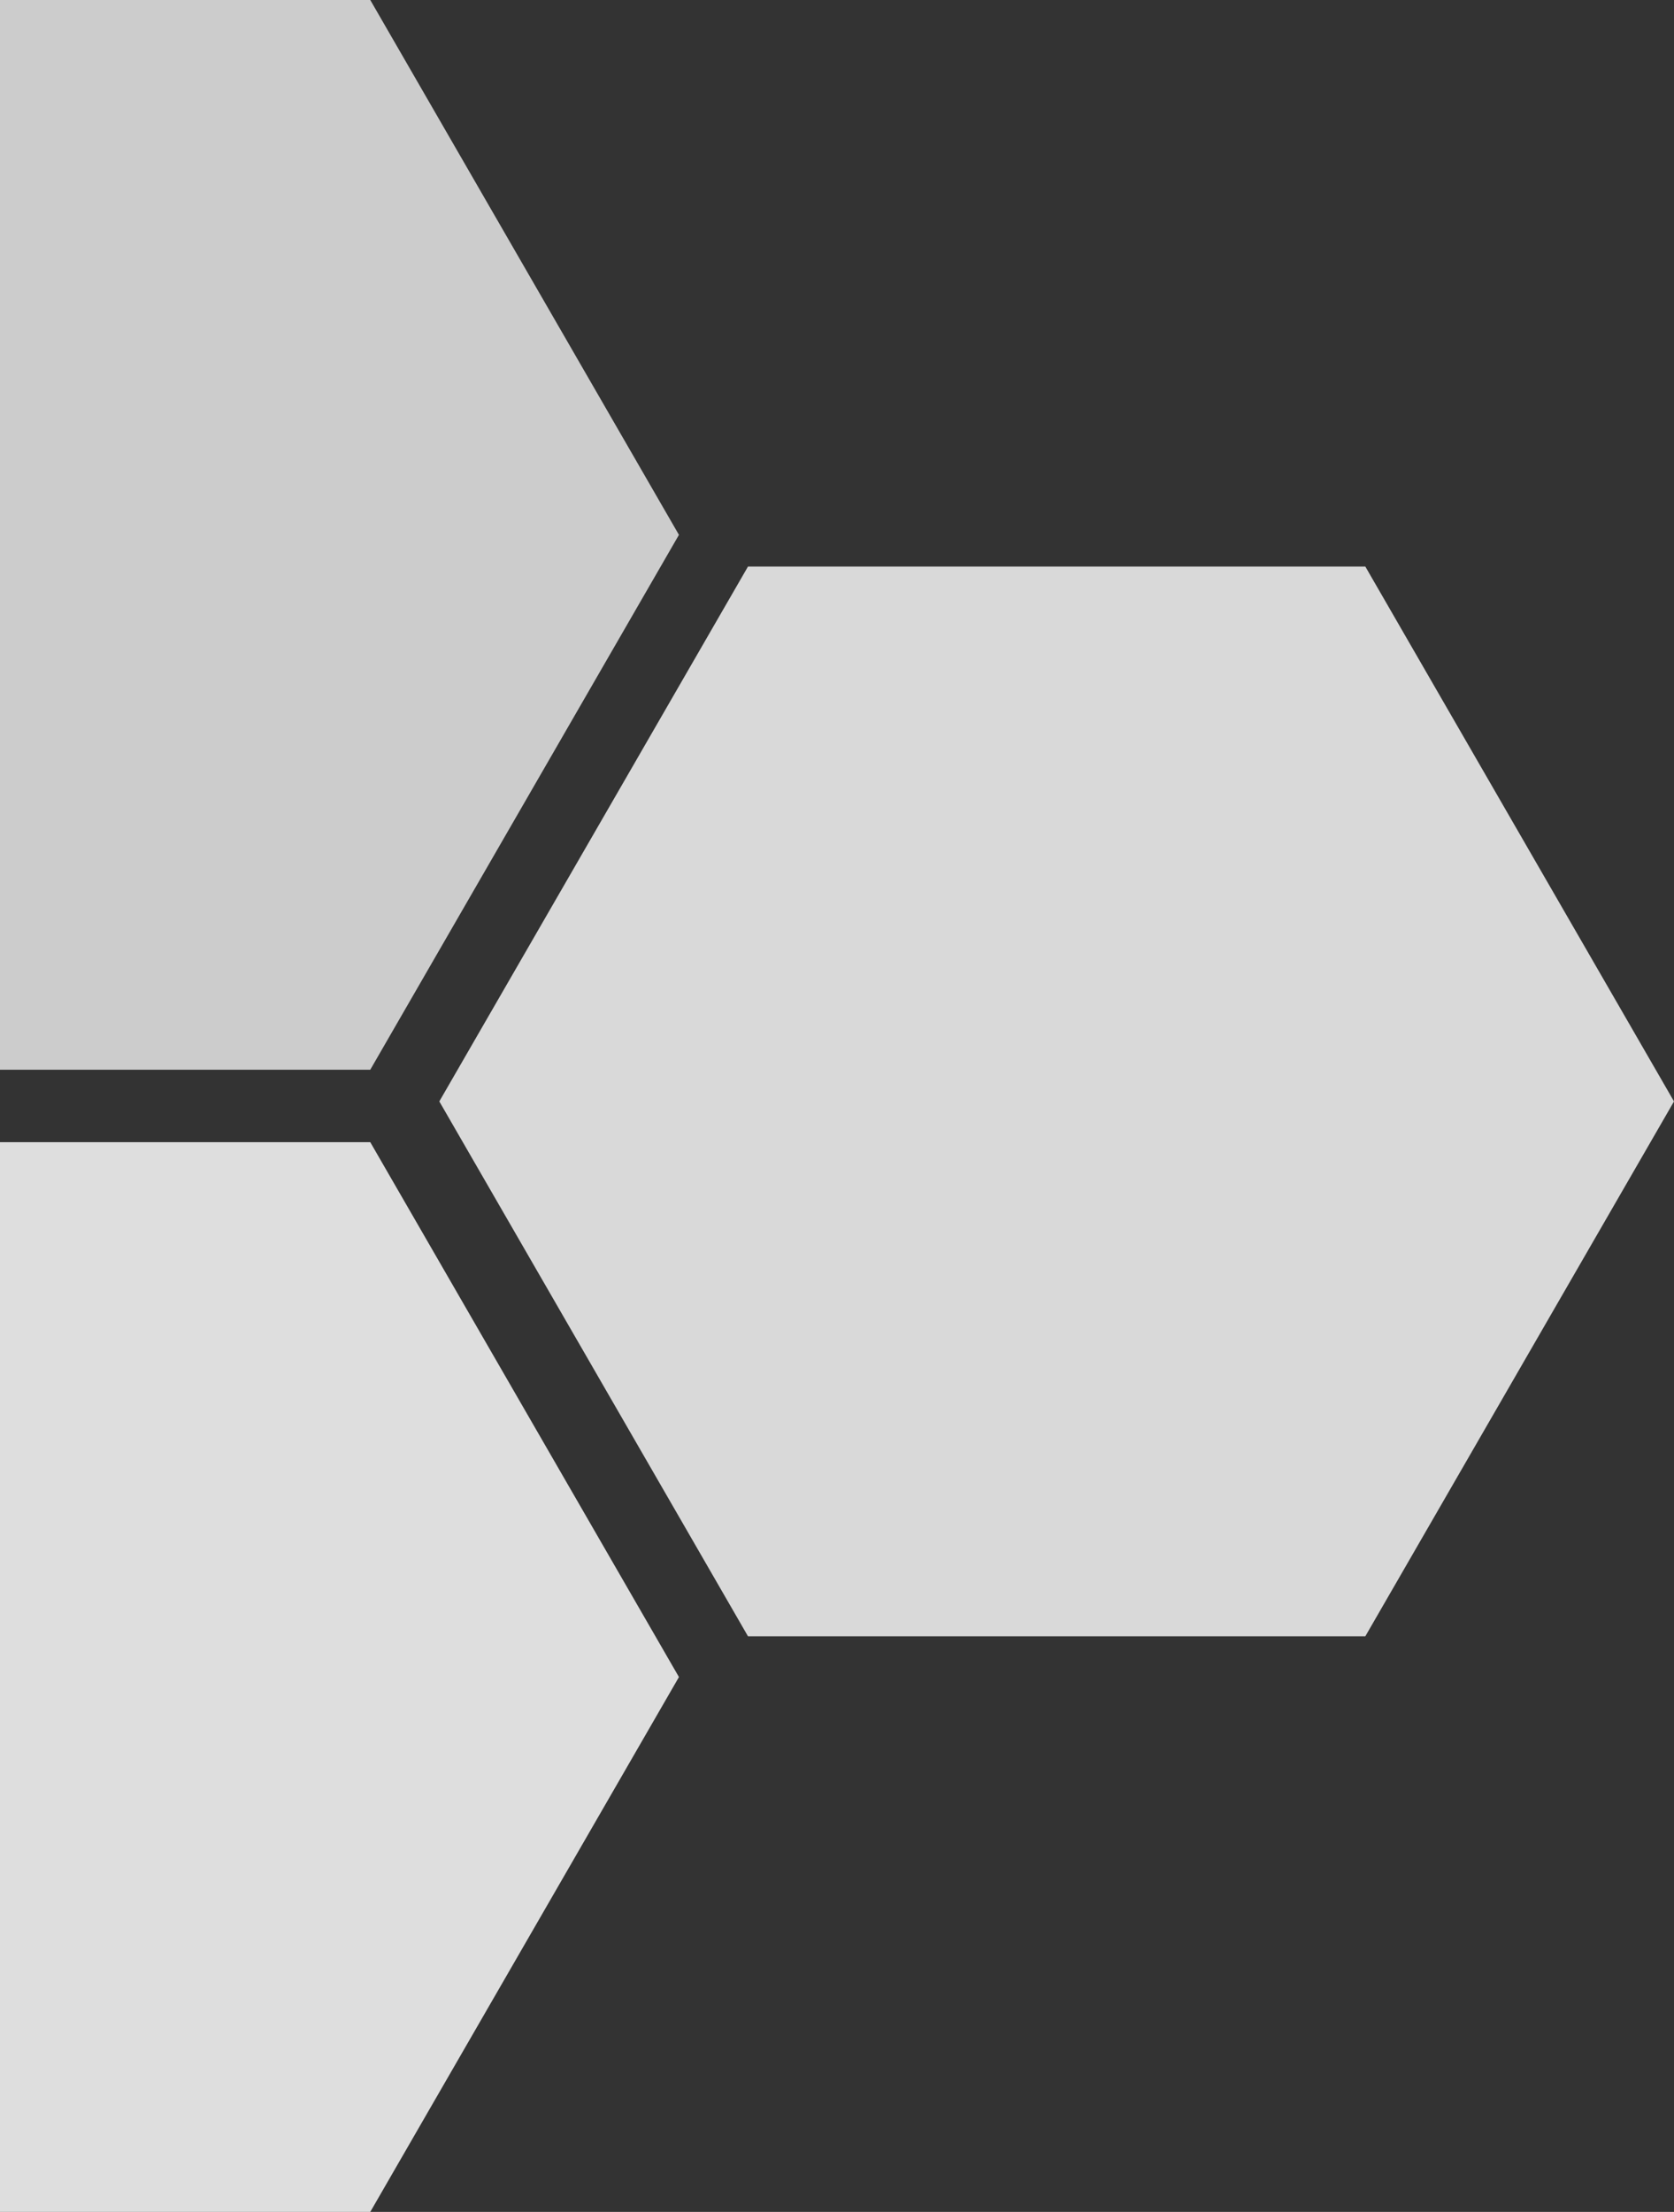 <svg id="Layer_1" data-name="Layer 1" xmlns="http://www.w3.org/2000/svg" xmlns:xlink="http://www.w3.org/1999/xlink" viewBox="0 0 123.65 163.31"><rect x="0" y="0" width="123.65" height="163.31" fill="#333333" stroke="none"/><defs><style>.cls-1{fill:none;}.cls-2{clip-path:url(#clip-path);}.cls-3{clip-path:url(#clip-path-2);}.cls-4{fill:url(#radial-gradient);}.cls-5{fill:#d9d9d9;}.cls-6{fill:#dedede;}.cls-7{fill:#ccc;}</style><clipPath id="clip-path"><polyline class="cls-1" points="125.67 -938.21 270 -854.87 270 -688.21 125.67 -604.87 -18.67 -688.21 -18.67 -854.87 125.67 -938.21"/></clipPath><clipPath id="clip-path-2"><polygon class="cls-1" points="125.67 -936.78 -17.43 -854.16 -17.43 -688.92 125.67 -606.3 268.76 -688.92 268.76 -854.16 125.67 -936.78 125.67 -936.78"/></clipPath><radialGradient id="radial-gradient" cx="1086.4" cy="-399.22" r="1148.85" gradientUnits="userSpaceOnUse"><stop offset="0" stop-color="#fff8da"/><stop offset="0.4" stop-color="#ffe264"/><stop offset="1" stop-color="#fc9200"/></radialGradient></defs><title>bg element left</title><g class="cls-2"><g class="cls-3"><rect class="cls-4" x="-89.72" y="-1060.78" width="2352.22" height="1323.12"/></g></g><polygon class="cls-5" points="55.25 120.81 32.45 81.32 55.25 41.83 100.85 41.83 123.65 81.32 100.85 120.81 55.25 120.81"/><polygon class="cls-6" points="0 84.33 27.35 84.33 50.15 123.82 27.35 163.31 0 163.31 0 84.33"/><polygon class="cls-7" points="0 0 27.35 0 50.15 39.49 27.35 78.98 0 78.98 0 0"/></svg>
